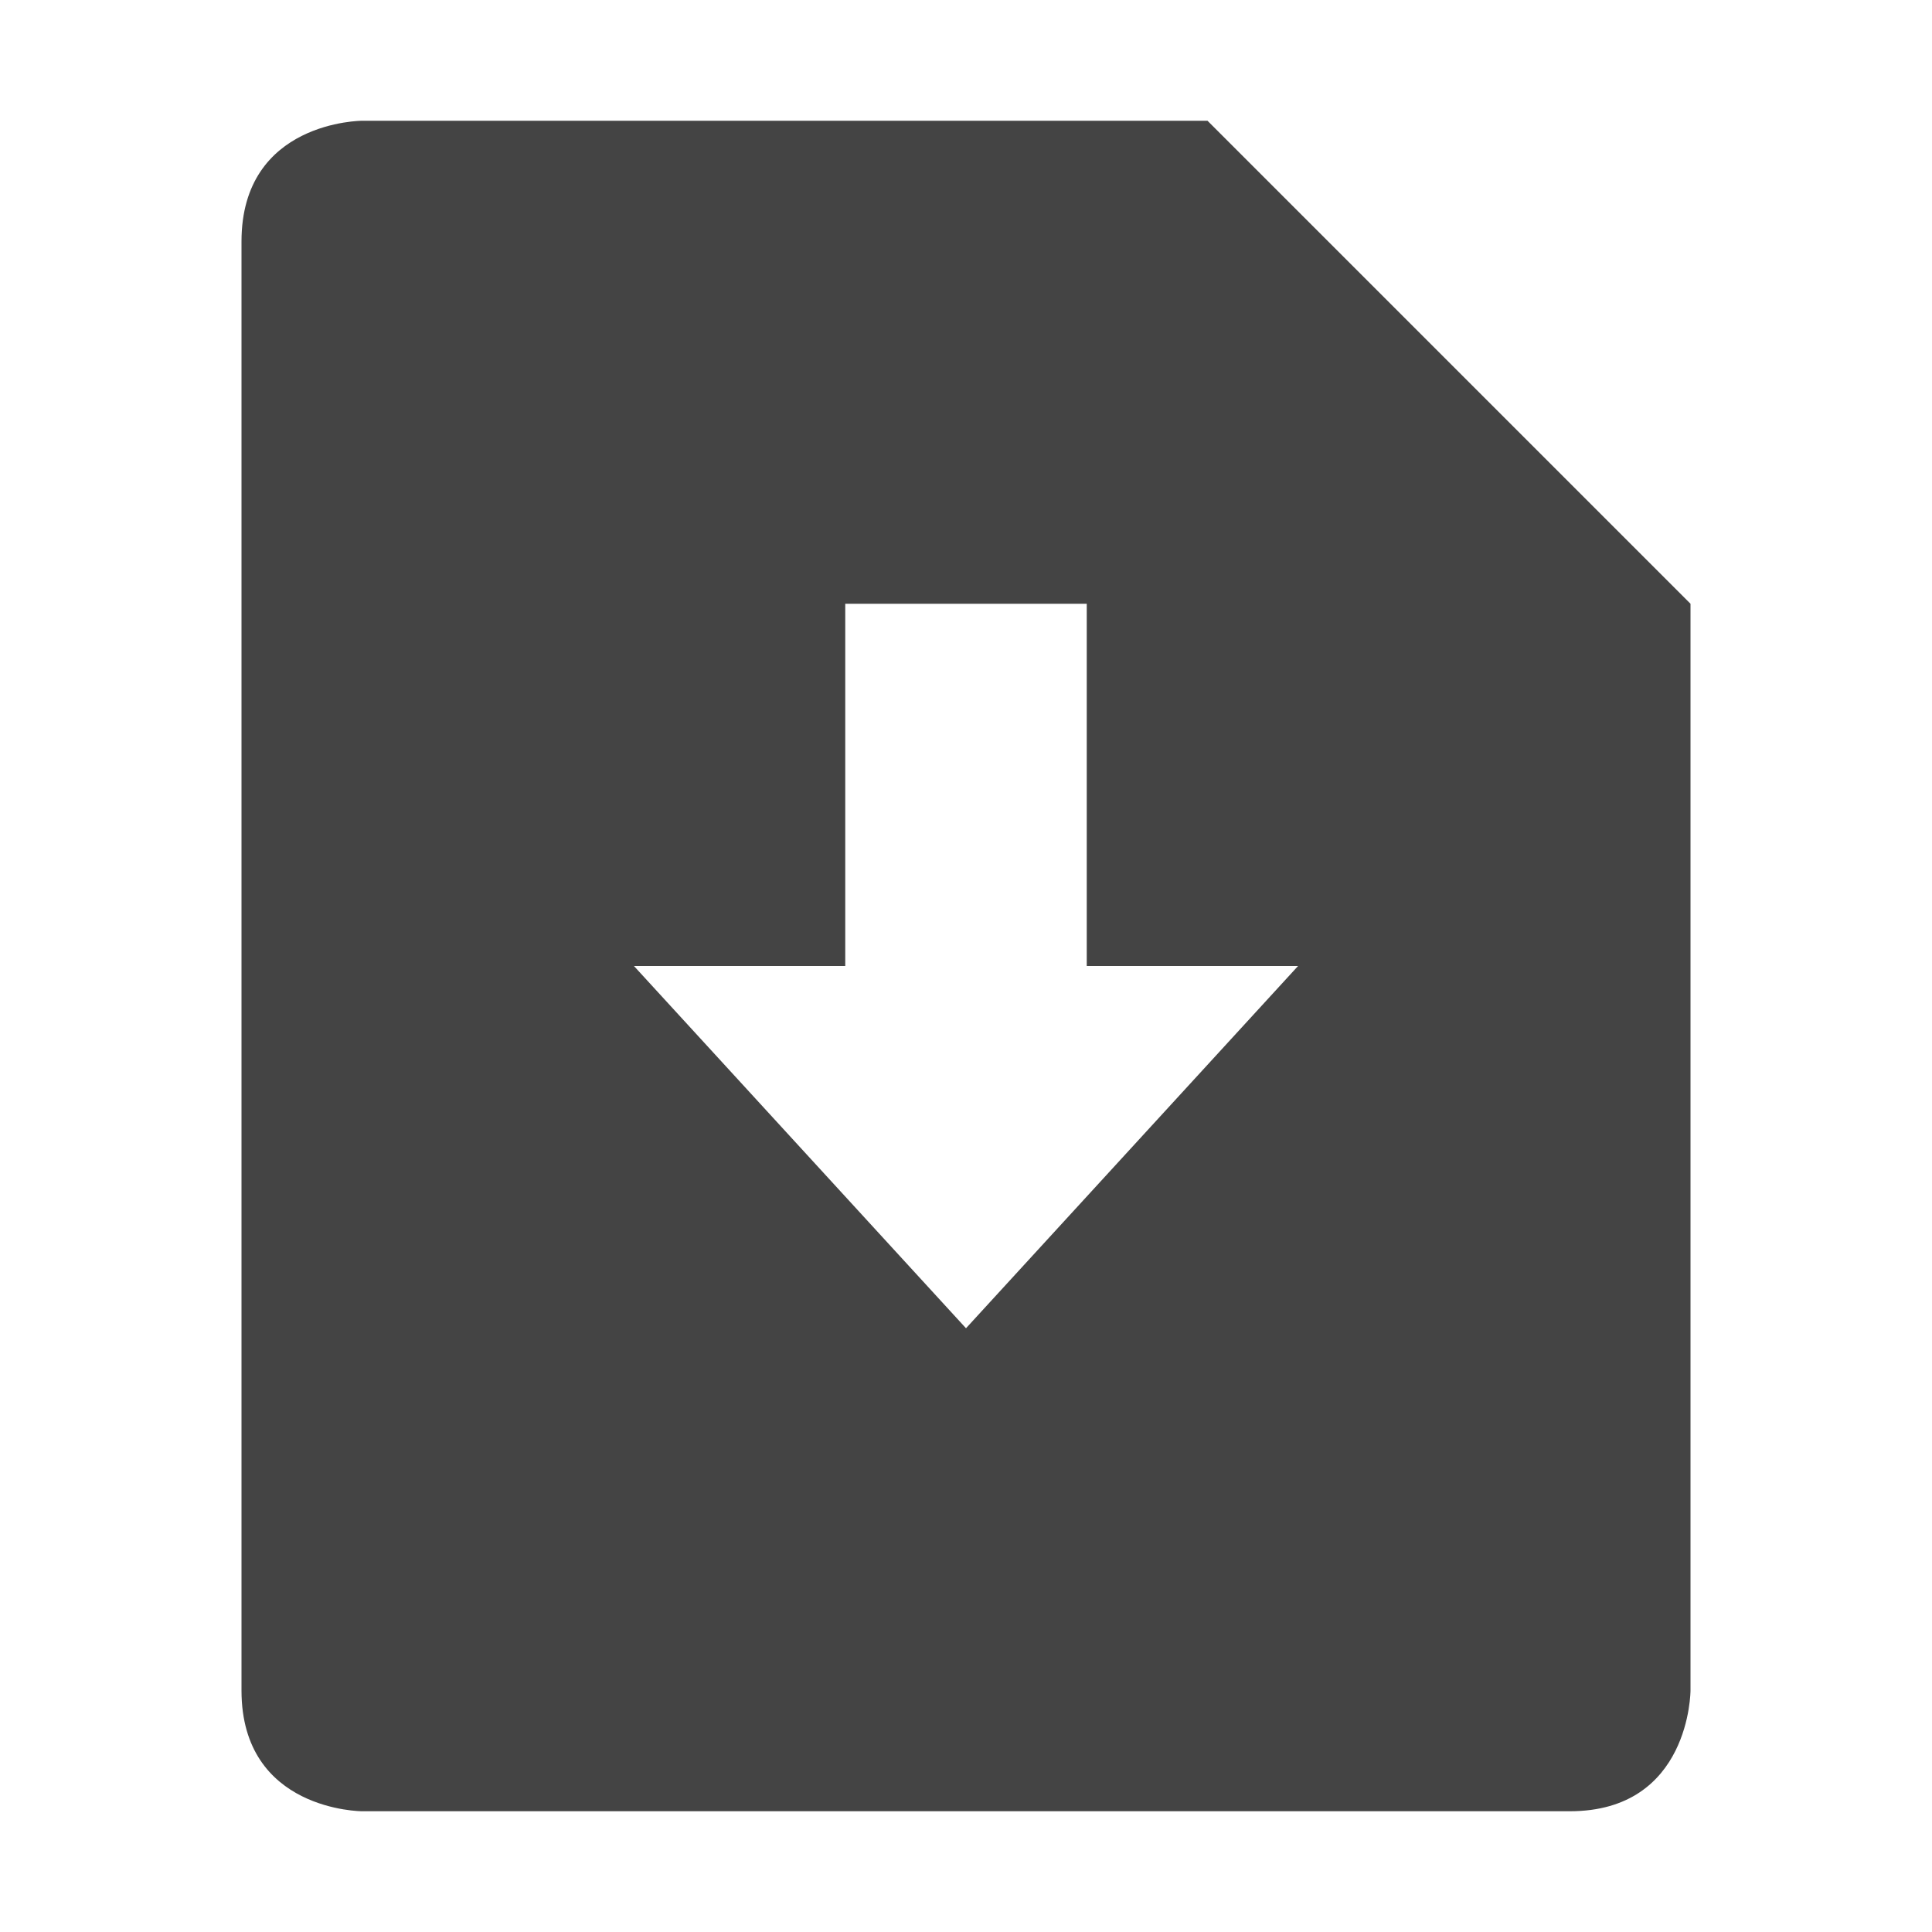 <svg width="16" height="16" version="1.1" xmlns="http://www.w3.org/2000/svg">
 <defs>
  <style id="current-color-scheme" type="text/css">.ColorScheme-Text { color:#444444; } .ColorScheme-Highlight { color:#4285f4; } .ColorScheme-NeutralText { color:#ff9800; } .ColorScheme-PositiveText { color:#4caf50; } .ColorScheme-NegativeText { color:#f44336; }</style>
 </defs>
 <path class="ColorScheme-Text" d="m3 1s-1 0-1 1v12c0 1 1 1 1 1h10c1 0 1-1 1-1v-9l-4-4h-7zm4 4h2v3h1.75l-2.75 3-2.75-3h1.75v-3z" style="fill:currentColor"/>
</svg>
